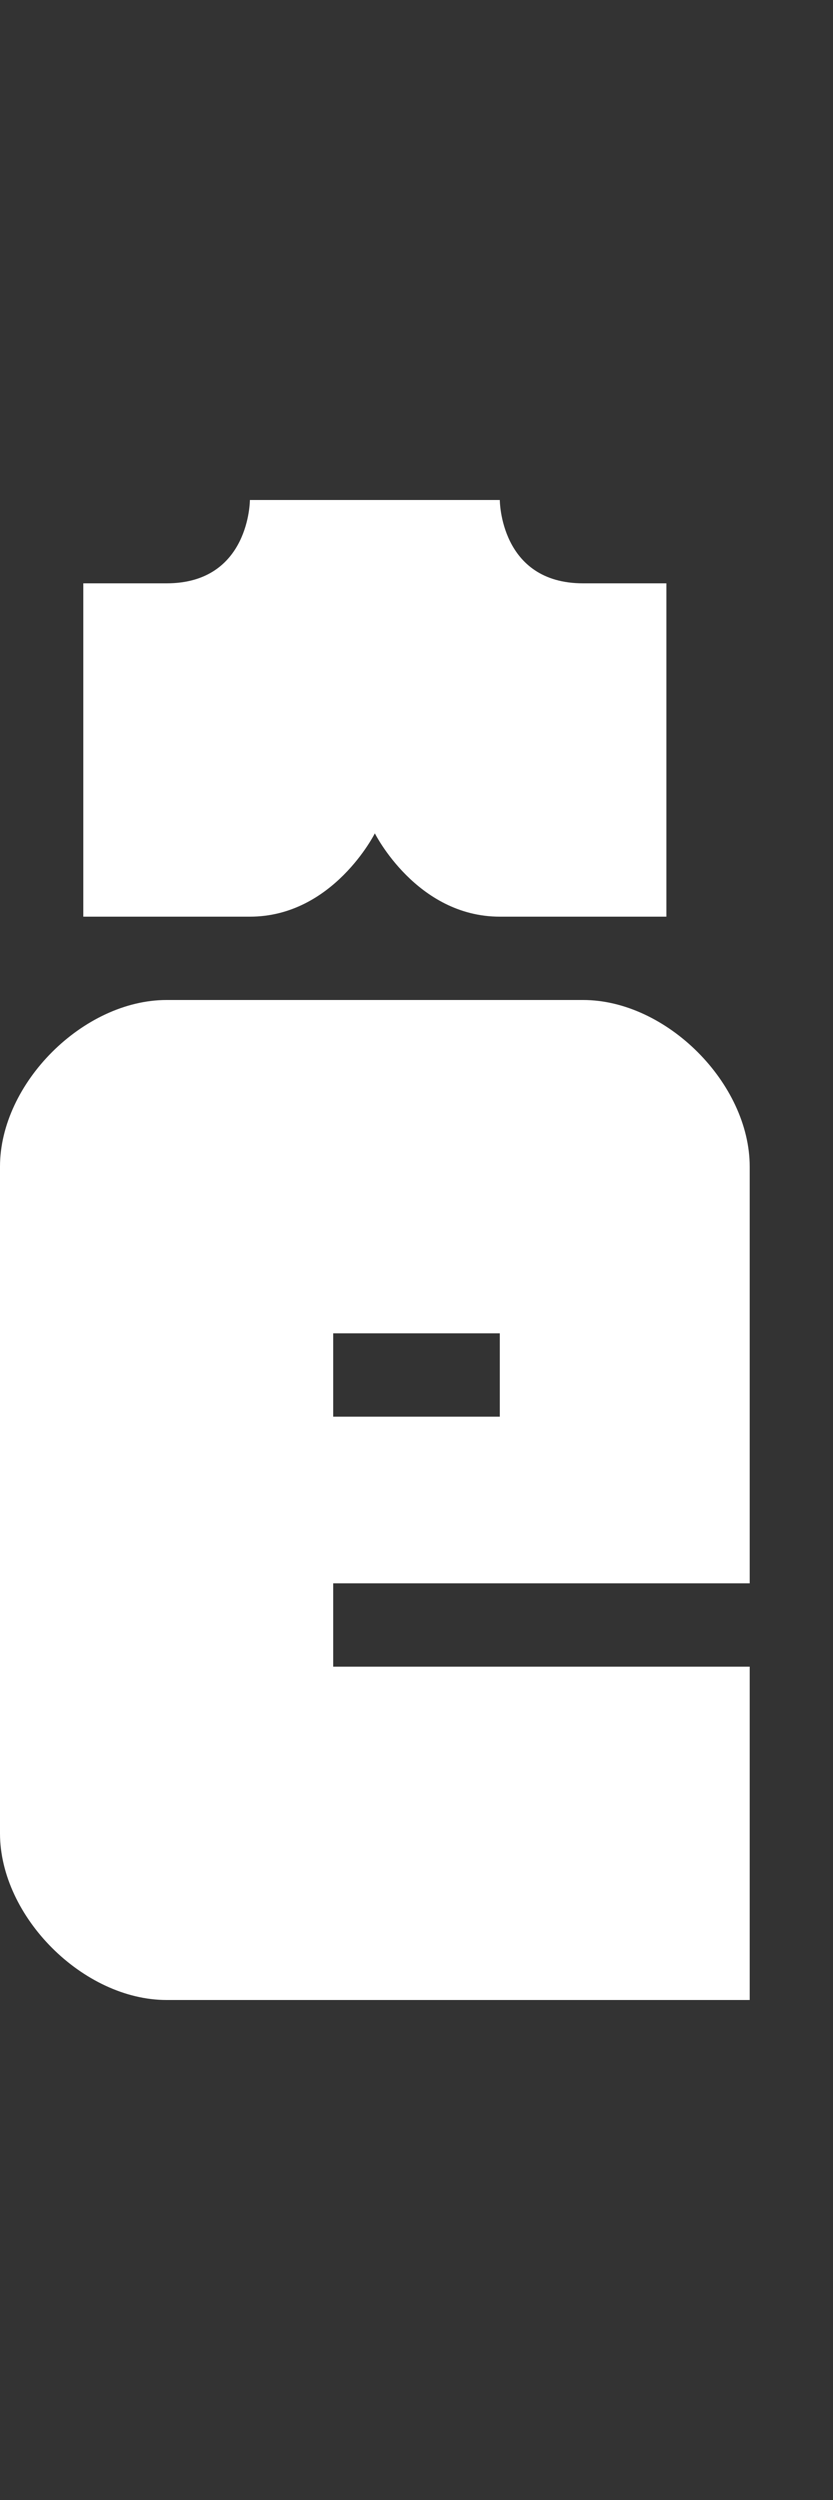 <svg width="5" height="15" viewBox="0 0 5 15" fill="none" xmlns="http://www.w3.org/2000/svg">
<rect x="0" y="0" width="5" height="15" fill="#333333" stroke="none"/>
<path fill-rule="evenodd" clip-rule="evenodd" d="M4.5 12V10H2V9.5H4.5V7C4.5 6.5 4 6 3.5 6H1C0.5 6 6.86431e-06 6.5 0 7V11C2.95439e-05 11.5 0.5 12 1 12H4.5ZM2 8.5H3V8H2V8.5Z" fill="white"/>
<path d="M4 5.5V3.5H3.5C3 3.5 3 3 3 3H1.5C1.5 3 1.5 3.5 1 3.5H0.5V5.5H1.5C2 5.5 2.25 5 2.25 5C2.25 5 2.5 5.5 3 5.5H4Z" fill="white"/>
</svg>
